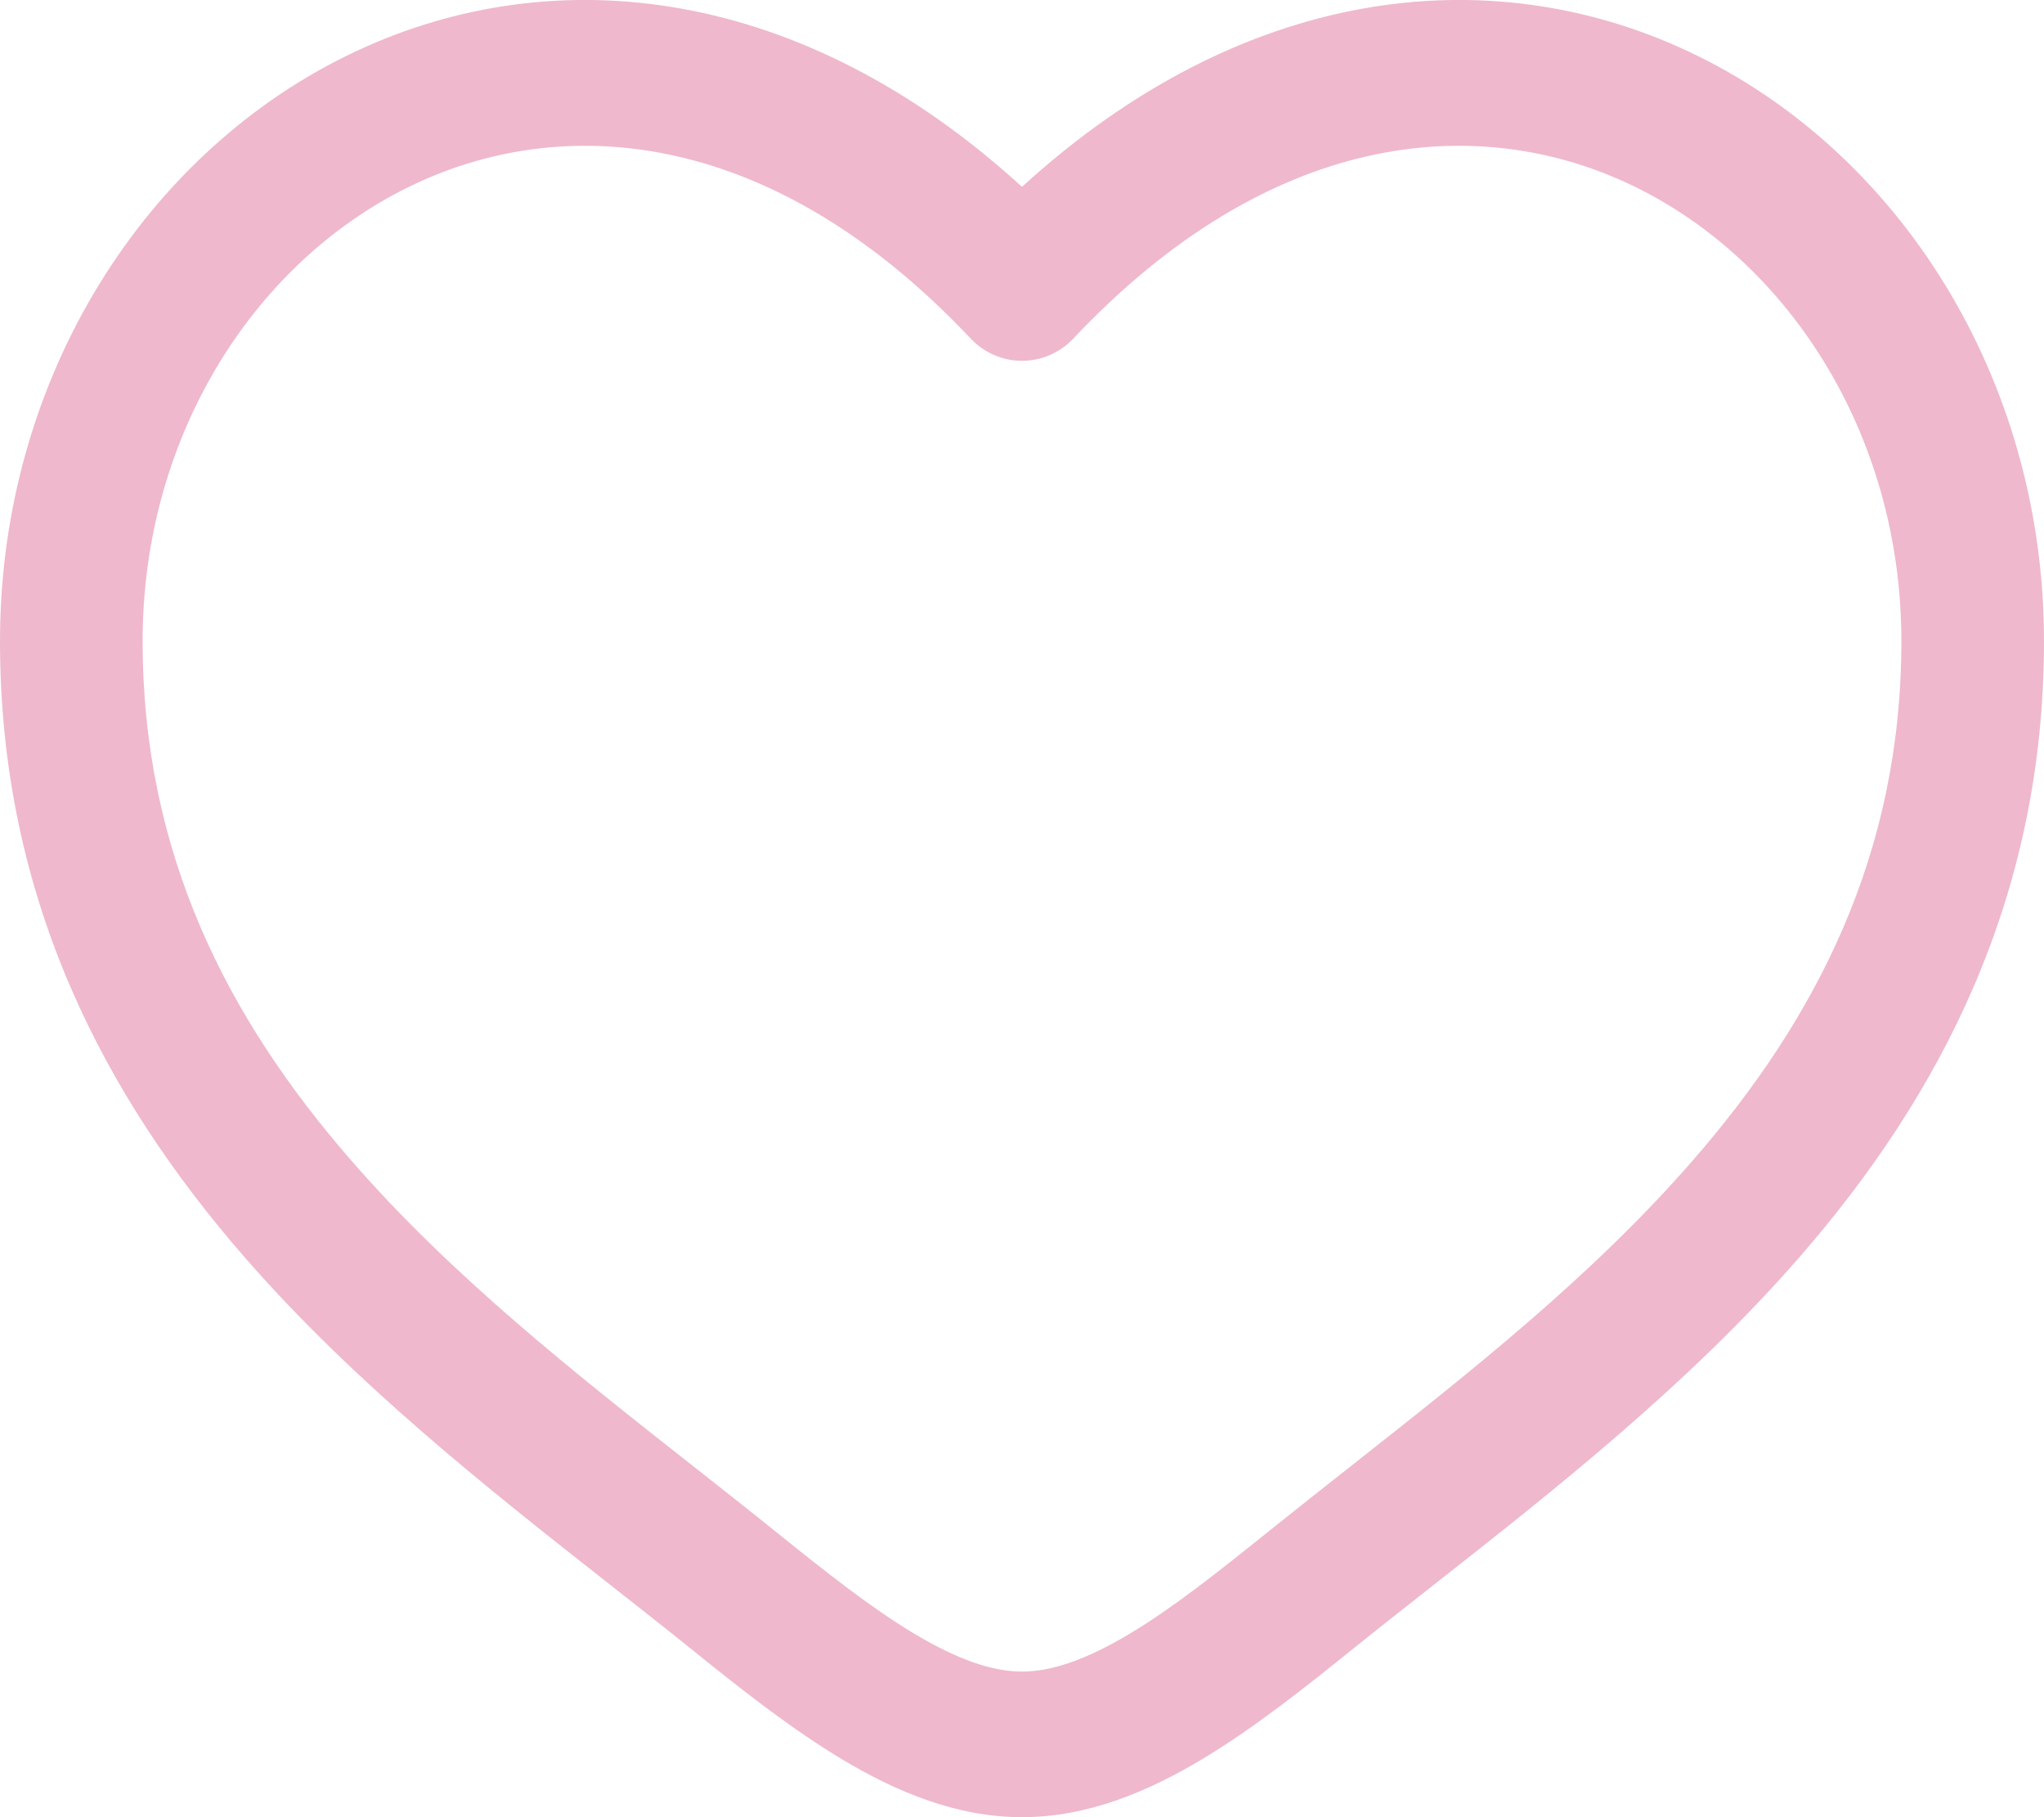 <svg width="18" height="16" viewBox="0 0 18 16" fill="none" xmlns="http://www.w3.org/2000/svg">
<path fill-rule="evenodd" clip-rule="evenodd" d="M3.662 1.616C2.273 2.264 1.256 3.806 1.256 5.645C1.256 7.523 2.009 8.971 3.088 10.212C3.977 11.235 5.054 12.083 6.104 12.909C6.354 13.106 6.602 13.301 6.845 13.497C7.285 13.851 7.678 14.162 8.057 14.388C8.436 14.614 8.741 14.718 9 14.718C9.259 14.718 9.564 14.614 9.943 14.388C10.322 14.162 10.714 13.851 11.155 13.497C11.399 13.301 11.646 13.106 11.896 12.909C12.946 12.082 14.023 11.235 14.912 10.212C15.991 8.971 16.744 7.523 16.744 5.645C16.744 3.806 15.727 2.264 14.338 1.616C12.988 0.986 11.175 1.153 9.452 2.981C9.334 3.106 9.171 3.177 9 3.177C8.829 3.177 8.666 3.106 8.548 2.981C6.825 1.153 5.012 0.986 3.662 1.616ZM9 1.645C7.064 -0.123 4.897 -0.371 3.14 0.449C1.285 1.315 0 3.326 0 5.645C0 7.923 0.93 9.662 2.149 11.064C3.125 12.186 4.32 13.126 5.376 13.956C5.615 14.144 5.847 14.326 6.068 14.504C6.496 14.849 6.957 15.217 7.423 15.495C7.89 15.774 8.422 16 9 16C9.578 16 10.11 15.774 10.577 15.495C11.043 15.217 11.504 14.849 11.932 14.504C12.153 14.326 12.385 14.144 12.624 13.956C13.68 13.126 14.875 12.186 15.851 11.064C17.07 9.662 18 7.923 18 5.645C18 3.326 16.715 1.315 14.86 0.449C13.103 -0.371 10.936 -0.123 9 1.645Z" fill="#efb8cd"/>
</svg>
